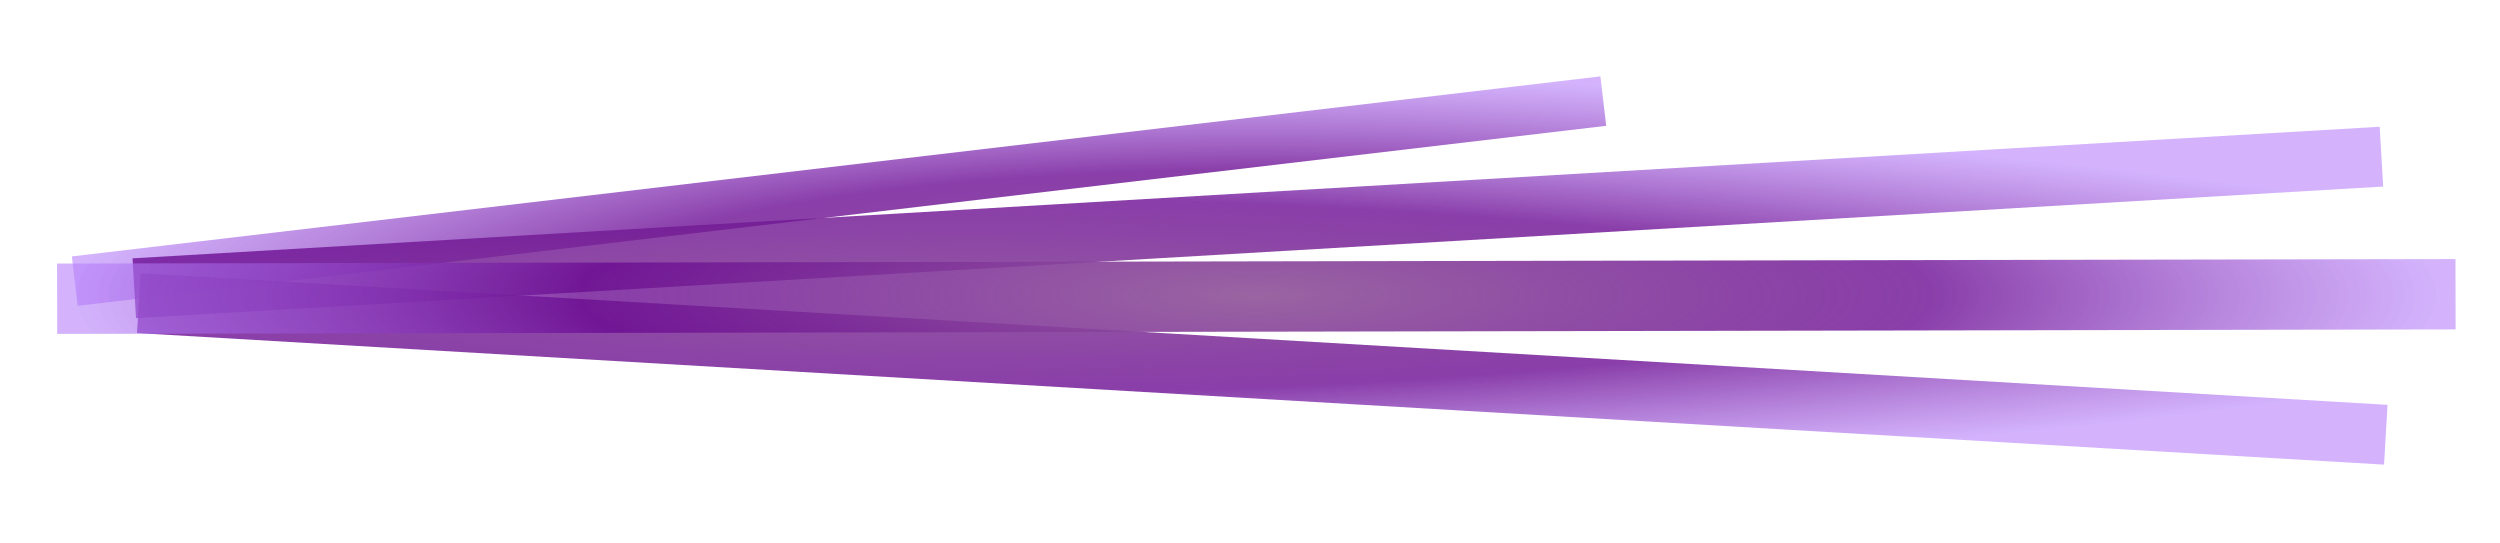 <?xml version="1.0" encoding="UTF-8" standalone="no"?>
<!-- Created with Inkscape (http://www.inkscape.org/) -->

<svg
   width="92"
   height="20"
   viewBox="0 0 18.942 4.118"
   version="1.1"
   id="svg1"
   inkscape:version="1.4 (86a8ad7, 2024-10-11)"
   sodipodi:docname="villain-right-line.svg"
   xmlns:inkscape="http://www.inkscape.org/namespaces/inkscape"
   xmlns:sodipodi="http://sodipodi.sourceforge.net/DTD/sodipodi-0.dtd"
   xmlns:xlink="http://www.w3.org/1999/xlink"
   xmlns="http://www.w3.org/2000/svg"
   xmlns:svg="http://www.w3.org/2000/svg">
  <sodipodi:namedview
     id="namedview1"
     pagecolor="#ffffff"
     bordercolor="#000000"
     borderopacity="0.25"
     inkscape:showpageshadow="2"
     inkscape:pageopacity="0.0"
     inkscape:pagecheckerboard="false"
     inkscape:deskcolor="#d1d1d1"
     inkscape:document-units="mm"
     inkscape:zoom="6.186083"
     inkscape:cx="17.862677"
     inkscape:cy="36.856925"
     inkscape:window-width="1920"
     inkscape:window-height="1112"
     inkscape:window-x="-8"
     inkscape:window-y="-8"
     inkscape:window-maximized="1"
     inkscape:current-layer="g20" />
  <defs
     id="defs1">
    <linearGradient
       id="linearGradient1"
       inkscape:collect="always">
      <stop
         style="stop-color:#9a65a2;stop-opacity:1;"
         offset="0"
         id="stop1" />
      <stop
         style="stop-color:#690991;stop-opacity:0.784;"
         offset="0.568"
         id="stop3" />
      <stop
         style="stop-color:#b781fb;stop-opacity:0.599;"
         offset="1"
         id="stop2" />
    </linearGradient>
    <inkscape:path-effect
       effect="spiro"
       id="path-effect19"
       is_visible="true"
       lpeversion="1" />
    <inkscape:path-effect
       effect="skeletal"
       id="path-effect15"
       is_visible="true"
       lpeversion="1"
       pattern="M 0,3.885 C 0,1.74 1.74,0 3.885,0 c 2.144,0 3.885,1.74 3.885,3.885 0,2.144 -1.74,3.885 -3.885,3.885 C 1.74,7.769 0,6.029 0,3.885 Z"
       copytype="single_stretched"
       prop_scale="1"
       scale_y_rel="false"
       spacing="0"
       normal_offset="0"
       tang_offset="0"
       prop_units="false"
       vertical_pattern="false"
       hide_knot="false"
       fuse_tolerance="0" />
    <inkscape:path-effect
       effect="spiro"
       id="path-effect14"
       is_visible="true"
       lpeversion="1" />
    <inkscape:path-effect
       effect="skeletal"
       id="path-effect13"
       is_visible="true"
       lpeversion="1"
       pattern="M 0,3.885 C 0,1.74 1.74,0 3.885,0 c 2.144,0 3.885,1.74 3.885,3.885 0,2.144 -1.74,3.885 -3.885,3.885 C 1.74,7.769 0,6.029 0,3.885 Z"
       copytype="single_stretched"
       prop_scale="1"
       scale_y_rel="false"
       spacing="0"
       normal_offset="0"
       tang_offset="0"
       prop_units="false"
       vertical_pattern="false"
       hide_knot="false"
       fuse_tolerance="0" />
    <inkscape:path-effect
       effect="spiro"
       id="path-effect12"
       is_visible="true"
       lpeversion="1" />
    <inkscape:path-effect
       effect="skeletal"
       id="path-effect11"
       is_visible="true"
       lpeversion="1"
       pattern="M 0,3.885 C 0,1.74 1.74,0 3.885,0 c 2.144,0 3.885,1.74 3.885,3.885 0,2.144 -1.74,3.885 -3.885,3.885 C 1.74,7.769 0,6.029 0,3.885 Z"
       copytype="single_stretched"
       prop_scale="1"
       scale_y_rel="false"
       spacing="0"
       normal_offset="0"
       tang_offset="0"
       prop_units="false"
       vertical_pattern="false"
       hide_knot="false"
       fuse_tolerance="0" />
    <inkscape:path-effect
       effect="spiro"
       id="path-effect10"
       is_visible="true"
       lpeversion="1" />
    <inkscape:path-effect
       effect="skeletal"
       id="path-effect9"
       is_visible="true"
       lpeversion="1"
       pattern="M 0,3.885 C 0,1.74 1.74,0 3.885,0 c 2.144,0 3.885,1.74 3.885,3.885 0,2.144 -1.74,3.885 -3.885,3.885 C 1.74,7.769 0,6.029 0,3.885 Z"
       copytype="single_stretched"
       prop_scale="1"
       scale_y_rel="false"
       spacing="0"
       normal_offset="0"
       tang_offset="0"
       prop_units="false"
       vertical_pattern="false"
       hide_knot="false"
       fuse_tolerance="0" />
    <inkscape:path-effect
       effect="spiro"
       id="path-effect8"
       is_visible="true"
       lpeversion="1" />
    <inkscape:path-effect
       effect="skeletal"
       id="path-effect7"
       is_visible="true"
       lpeversion="1"
       pattern="M 0,3.885 C 0,1.74 1.74,0 3.885,0 c 2.144,0 3.885,1.74 3.885,3.885 0,2.144 -1.74,3.885 -3.885,3.885 C 1.74,7.769 0,6.029 0,3.885 Z"
       copytype="single_stretched"
       prop_scale="1"
       scale_y_rel="false"
       spacing="0"
       normal_offset="0"
       tang_offset="0"
       prop_units="false"
       vertical_pattern="false"
       hide_knot="false"
       fuse_tolerance="0" />
    <inkscape:path-effect
       effect="spiro"
       id="path-effect6"
       is_visible="true"
       lpeversion="1" />
    <inkscape:path-effect
       effect="skeletal"
       id="path-effect5"
       is_visible="true"
       lpeversion="1"
       pattern="M 0,3.885 C 0,1.74 1.74,0 3.885,0 c 2.144,0 3.885,1.74 3.885,3.885 0,2.144 -1.74,3.885 -3.885,3.885 C 1.74,7.769 0,6.029 0,3.885 Z"
       copytype="single_stretched"
       prop_scale="1"
       scale_y_rel="false"
       spacing="0"
       normal_offset="0"
       tang_offset="0"
       prop_units="false"
       vertical_pattern="false"
       hide_knot="false"
       fuse_tolerance="0" />
    <inkscape:path-effect
       effect="spiro"
       id="path-effect4"
       is_visible="true"
       lpeversion="1" />
    <radialGradient
       inkscape:collect="always"
       xlink:href="#linearGradient1"
       id="radialGradient2"
       cx="9.519"
       cy="2.236"
       fx="9.519"
       fy="2.236"
       r="9.009"
       gradientTransform="matrix(1,0,0,0.185,0,1.823)"
       gradientUnits="userSpaceOnUse" />
    <radialGradient
       inkscape:collect="always"
       xlink:href="#linearGradient1"
       id="radialGradient3"
       gradientUnits="userSpaceOnUse"
       gradientTransform="matrix(1.471,0.03,0.001,0.182,-3.197,1.351)"
       cx="9.519"
       cy="2.236"
       fx="9.519"
       fy="2.236"
       r="9.009" />
    <radialGradient
       inkscape:collect="always"
       xlink:href="#linearGradient1"
       id="radialGradient3-8"
       gradientUnits="userSpaceOnUse"
       gradientTransform="matrix(1.471,-0.03,0.001,-0.182,-3.163,3.13)"
       cx="9.519"
       cy="2.236"
       fx="9.519"
       fy="2.236"
       r="9.009" />
  </defs>
  <g
     inkscape:label="Layer 1"
     inkscape:groupmode="layer"
     id="layer1">
    <g
       id="g20"
       transform="matrix(-1,0,0,1,19.038,0)"
       style="stroke-width:0.377;stroke-dasharray:none;stroke:url(#radialGradient2)">
      <path
         style="fill:none;stroke:url(#radialGradient2);stroke-width:0.377;stroke-linecap:butt;stroke-linejoin:miter;stroke-opacity:1;stroke-dasharray:none"
         d="M 18.472,2.13 6.89,0.766"
         id="path19" />
      <path
         style="fill:none;stroke:url(#radialGradient2);stroke-width:0.377;stroke-linecap:butt;stroke-linejoin:miter;stroke-opacity:1;stroke-dasharray:none"
         d="M 18.468,2.311 6.885,3.675"
         id="path19-9" />
      <path
         style="fill:none;stroke:url(#radialGradient3);stroke-width:0.454;stroke-linecap:butt;stroke-linejoin:miter;stroke-dasharray:none;stroke-opacity:1"
         d="M 17.987,2.297 0.961,3.294"
         id="path19-9-3" />
      <path
         style="fill:none;stroke:url(#radialGradient3-8);stroke-width:0.454;stroke-linecap:butt;stroke-linejoin:miter;stroke-dasharray:none;stroke-opacity:1"
         d="M 18.021,2.184 0.994,1.187"
         id="path19-9-3-8" />
      <path
         style="fill:none;stroke:url(#radialGradient2);stroke-width:0.533;stroke-linecap:square;stroke-linejoin:bevel;stroke-dasharray:none;stroke-opacity:1"
         d="M 18.339,2.263 0.699,2.23"
         id="path20" />
    </g>
  </g>
</svg>
